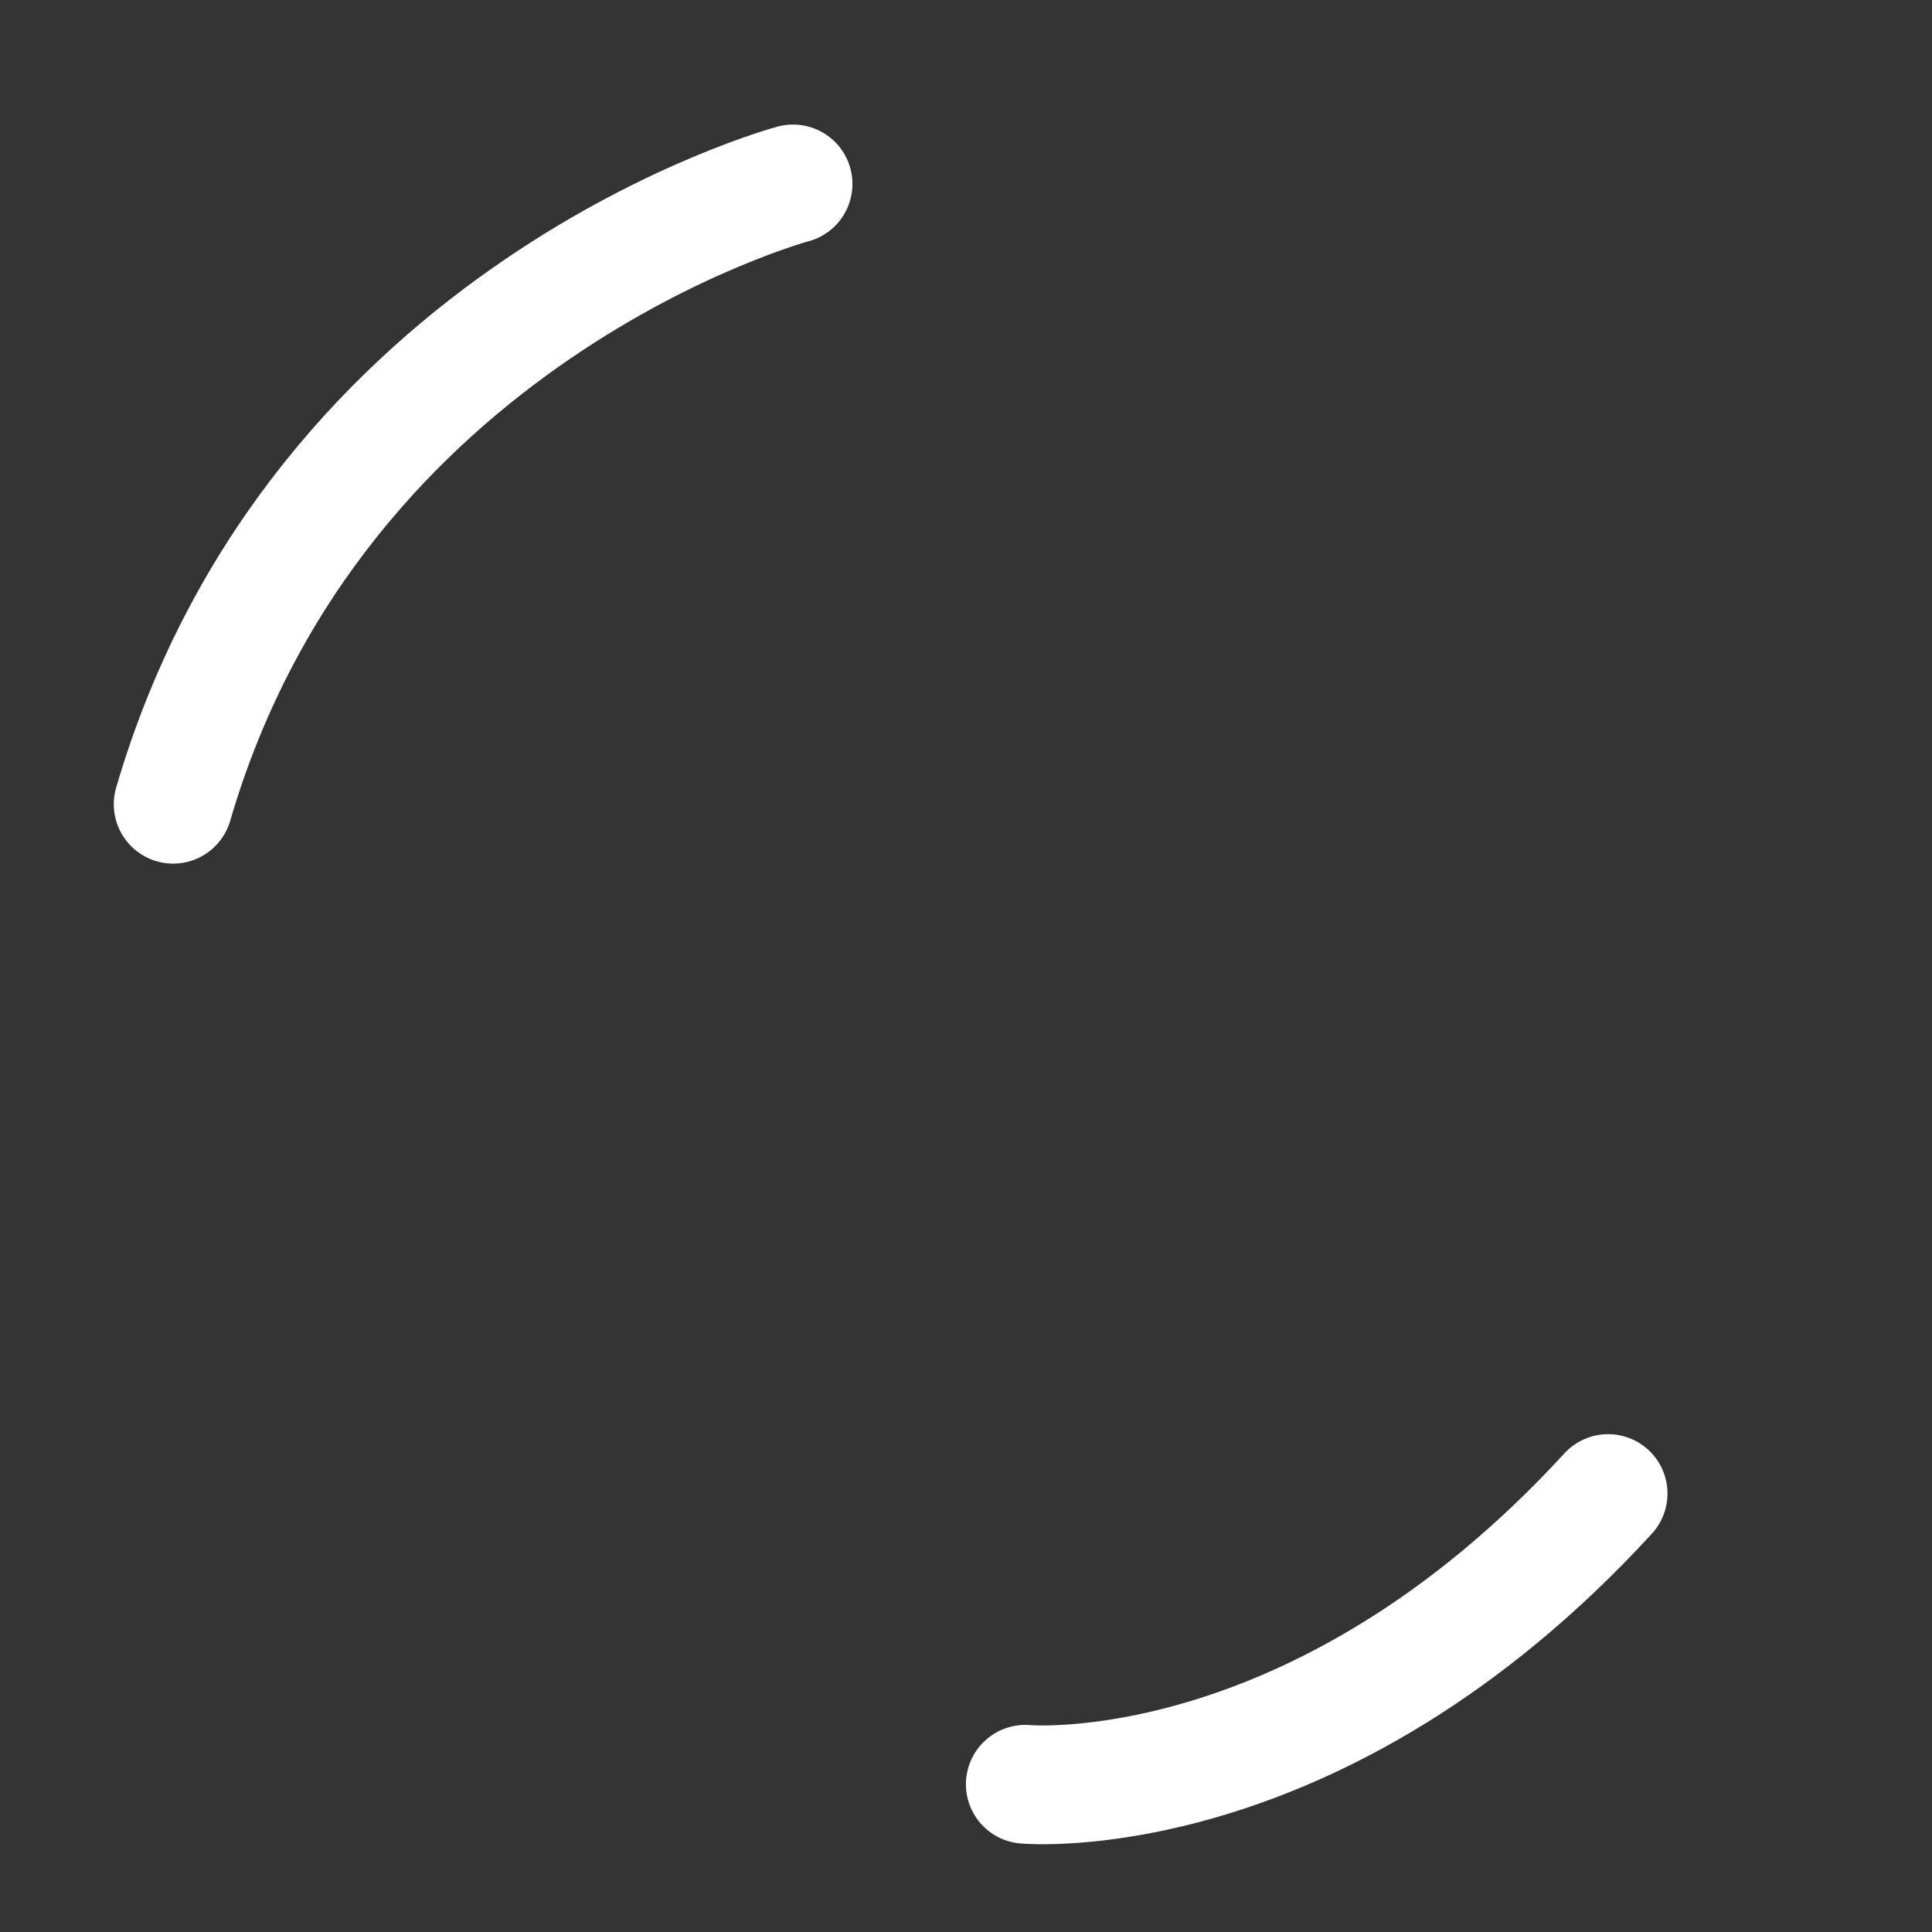 <svg xmlns="http://www.w3.org/2000/svg" width="178.944" height="178.944" viewBox="0 0 178.944 178.944">
  <rect x="0" y="0" width="178.944" height="178.944" fill="#333333" stroke="none"/>
  <g id="選轉的底" transform="translate(-12.898 -12.898)">
    <path id="Ellipse_3" data-name="Ellipse 3" d="M89.472,0A89.472,89.472,0,1,1,0,89.472,89.472,89.472,0,0,1,89.472,0Z" transform="translate(12.898 12.898)" fill="none"/>
    <path id="Path_24" data-name="Path 24" d="M2323.22,2072.7s-44.093,11.834-57.415,57.452" transform="translate(-2236.868 -2042.765)" fill="none" stroke="#fff" stroke-linecap="round" stroke-linejoin="round" stroke-width="11"/>
    <path id="Path_25" data-name="Path 25" d="M2343.96,2219.74s26.99,2.484,53.98-26.928" transform="translate(-2236.097 -2041.58)" fill="none" stroke="#fff" stroke-linecap="round" stroke-linejoin="round" stroke-width="11"/>
  </g>
</svg>
